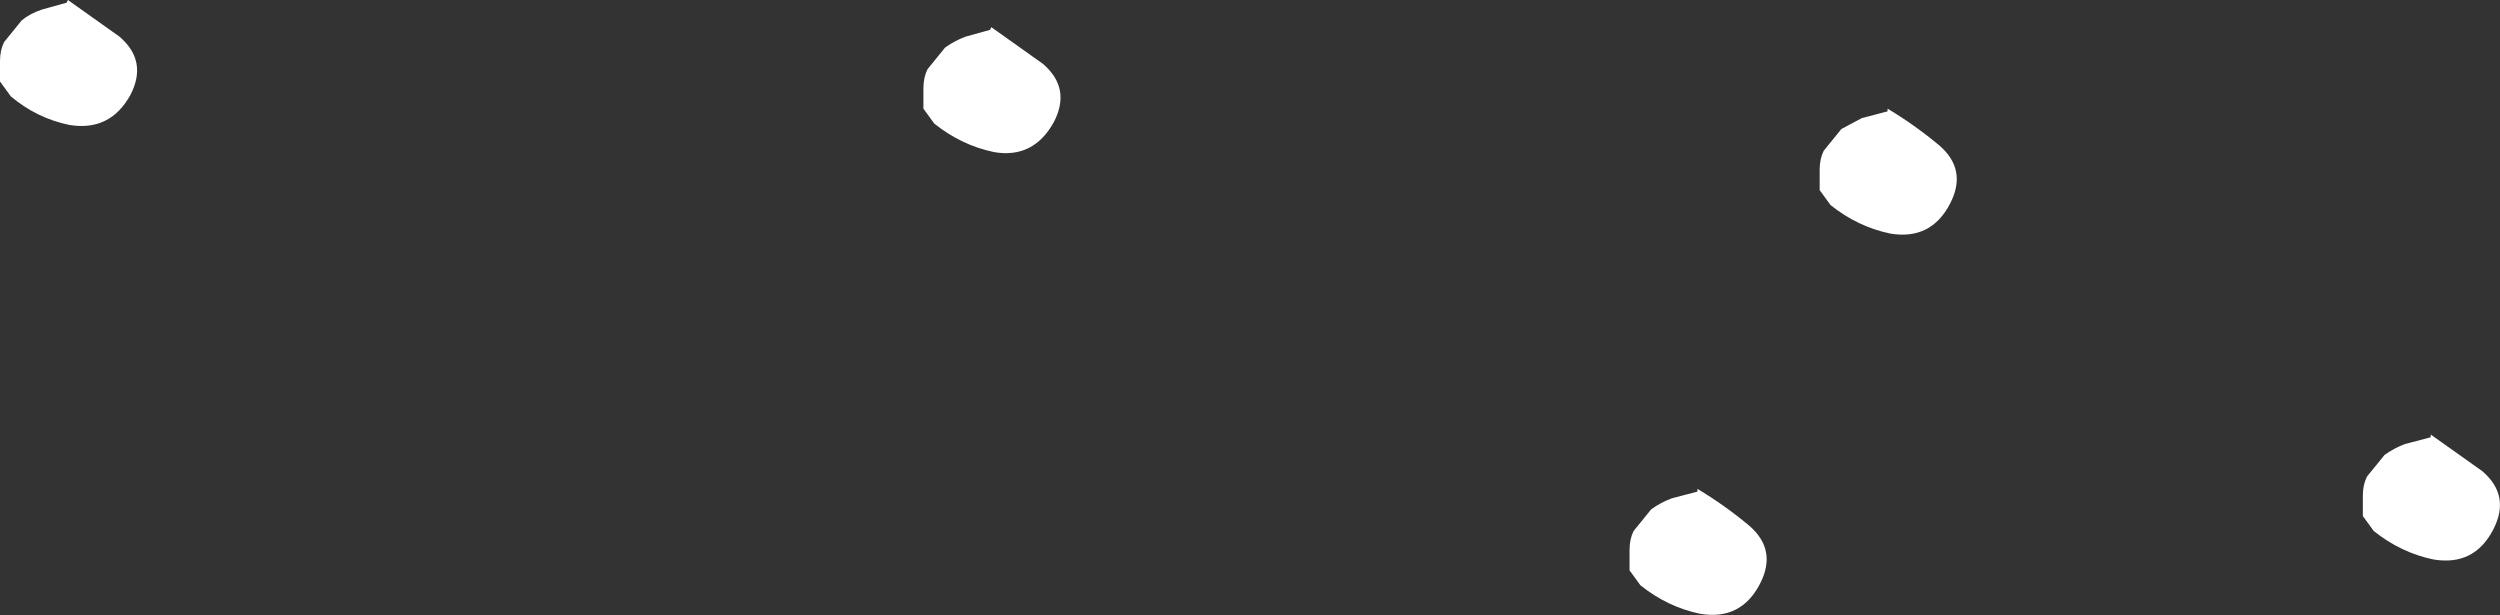 <?xml version="1.0" encoding="UTF-8" standalone="no"?>
<svg xmlns:xlink="http://www.w3.org/1999/xlink" height="22.65px" width="92.05px" xmlns="http://www.w3.org/2000/svg">
  <rect width="100%" height="100%" fill="#333333" stroke="none"/>
  <g transform="matrix(1.0, 0.0, 0.0, 1.0, -310.6, -187.55)">
    <path d="M347.1 188.55 L349.0 189.9 Q350.05 190.8 349.4 192.05 348.65 193.4 347.2 193.15 346.0 192.9 345.0 192.1 L344.6 191.55 344.6 190.8 Q344.6 190.4 344.75 190.1 L345.4 189.3 Q345.75 189.05 346.15 188.9 L347.05 188.65 347.1 188.55 M380.1 191.55 Q381.1 192.15 382.0 192.9 383.05 193.8 382.4 195.05 381.7 196.4 380.2 196.15 379.0 195.9 378.0 195.1 L377.6 194.55 377.6 193.8 Q377.6 193.4 377.75 193.1 L378.4 192.3 379.15 191.9 380.1 191.65 380.1 191.55 M400.1 203.55 L402.0 204.9 Q403.05 205.8 402.4 207.05 401.7 208.4 400.2 208.15 399.0 207.9 398.0 207.1 L397.6 206.55 397.6 205.8 Q397.6 205.4 397.75 205.1 L398.4 204.3 Q398.75 204.05 399.15 203.9 L400.1 203.65 400.1 203.55 M375.4 209.05 Q374.7 210.4 373.2 210.15 372.0 209.9 371.0 209.1 L370.6 208.55 370.6 207.8 Q370.6 207.4 370.75 207.1 L371.4 206.3 Q371.75 206.05 372.15 205.9 L373.1 205.65 373.1 205.55 Q374.1 206.15 375.0 206.9 376.05 207.8 375.4 209.05 M311.0 191.1 L310.6 190.55 310.6 189.8 Q310.6 189.4 310.75 189.1 L311.4 188.3 Q311.7 188.05 312.15 187.9 L313.05 187.65 313.1 187.55 315.0 188.9 Q316.05 189.8 315.4 191.05 314.65 192.4 313.15 192.15 311.95 191.9 311.0 191.1" fill="#ffffff" fill-rule="evenodd" stroke="none"/>
  </g>
</svg>
